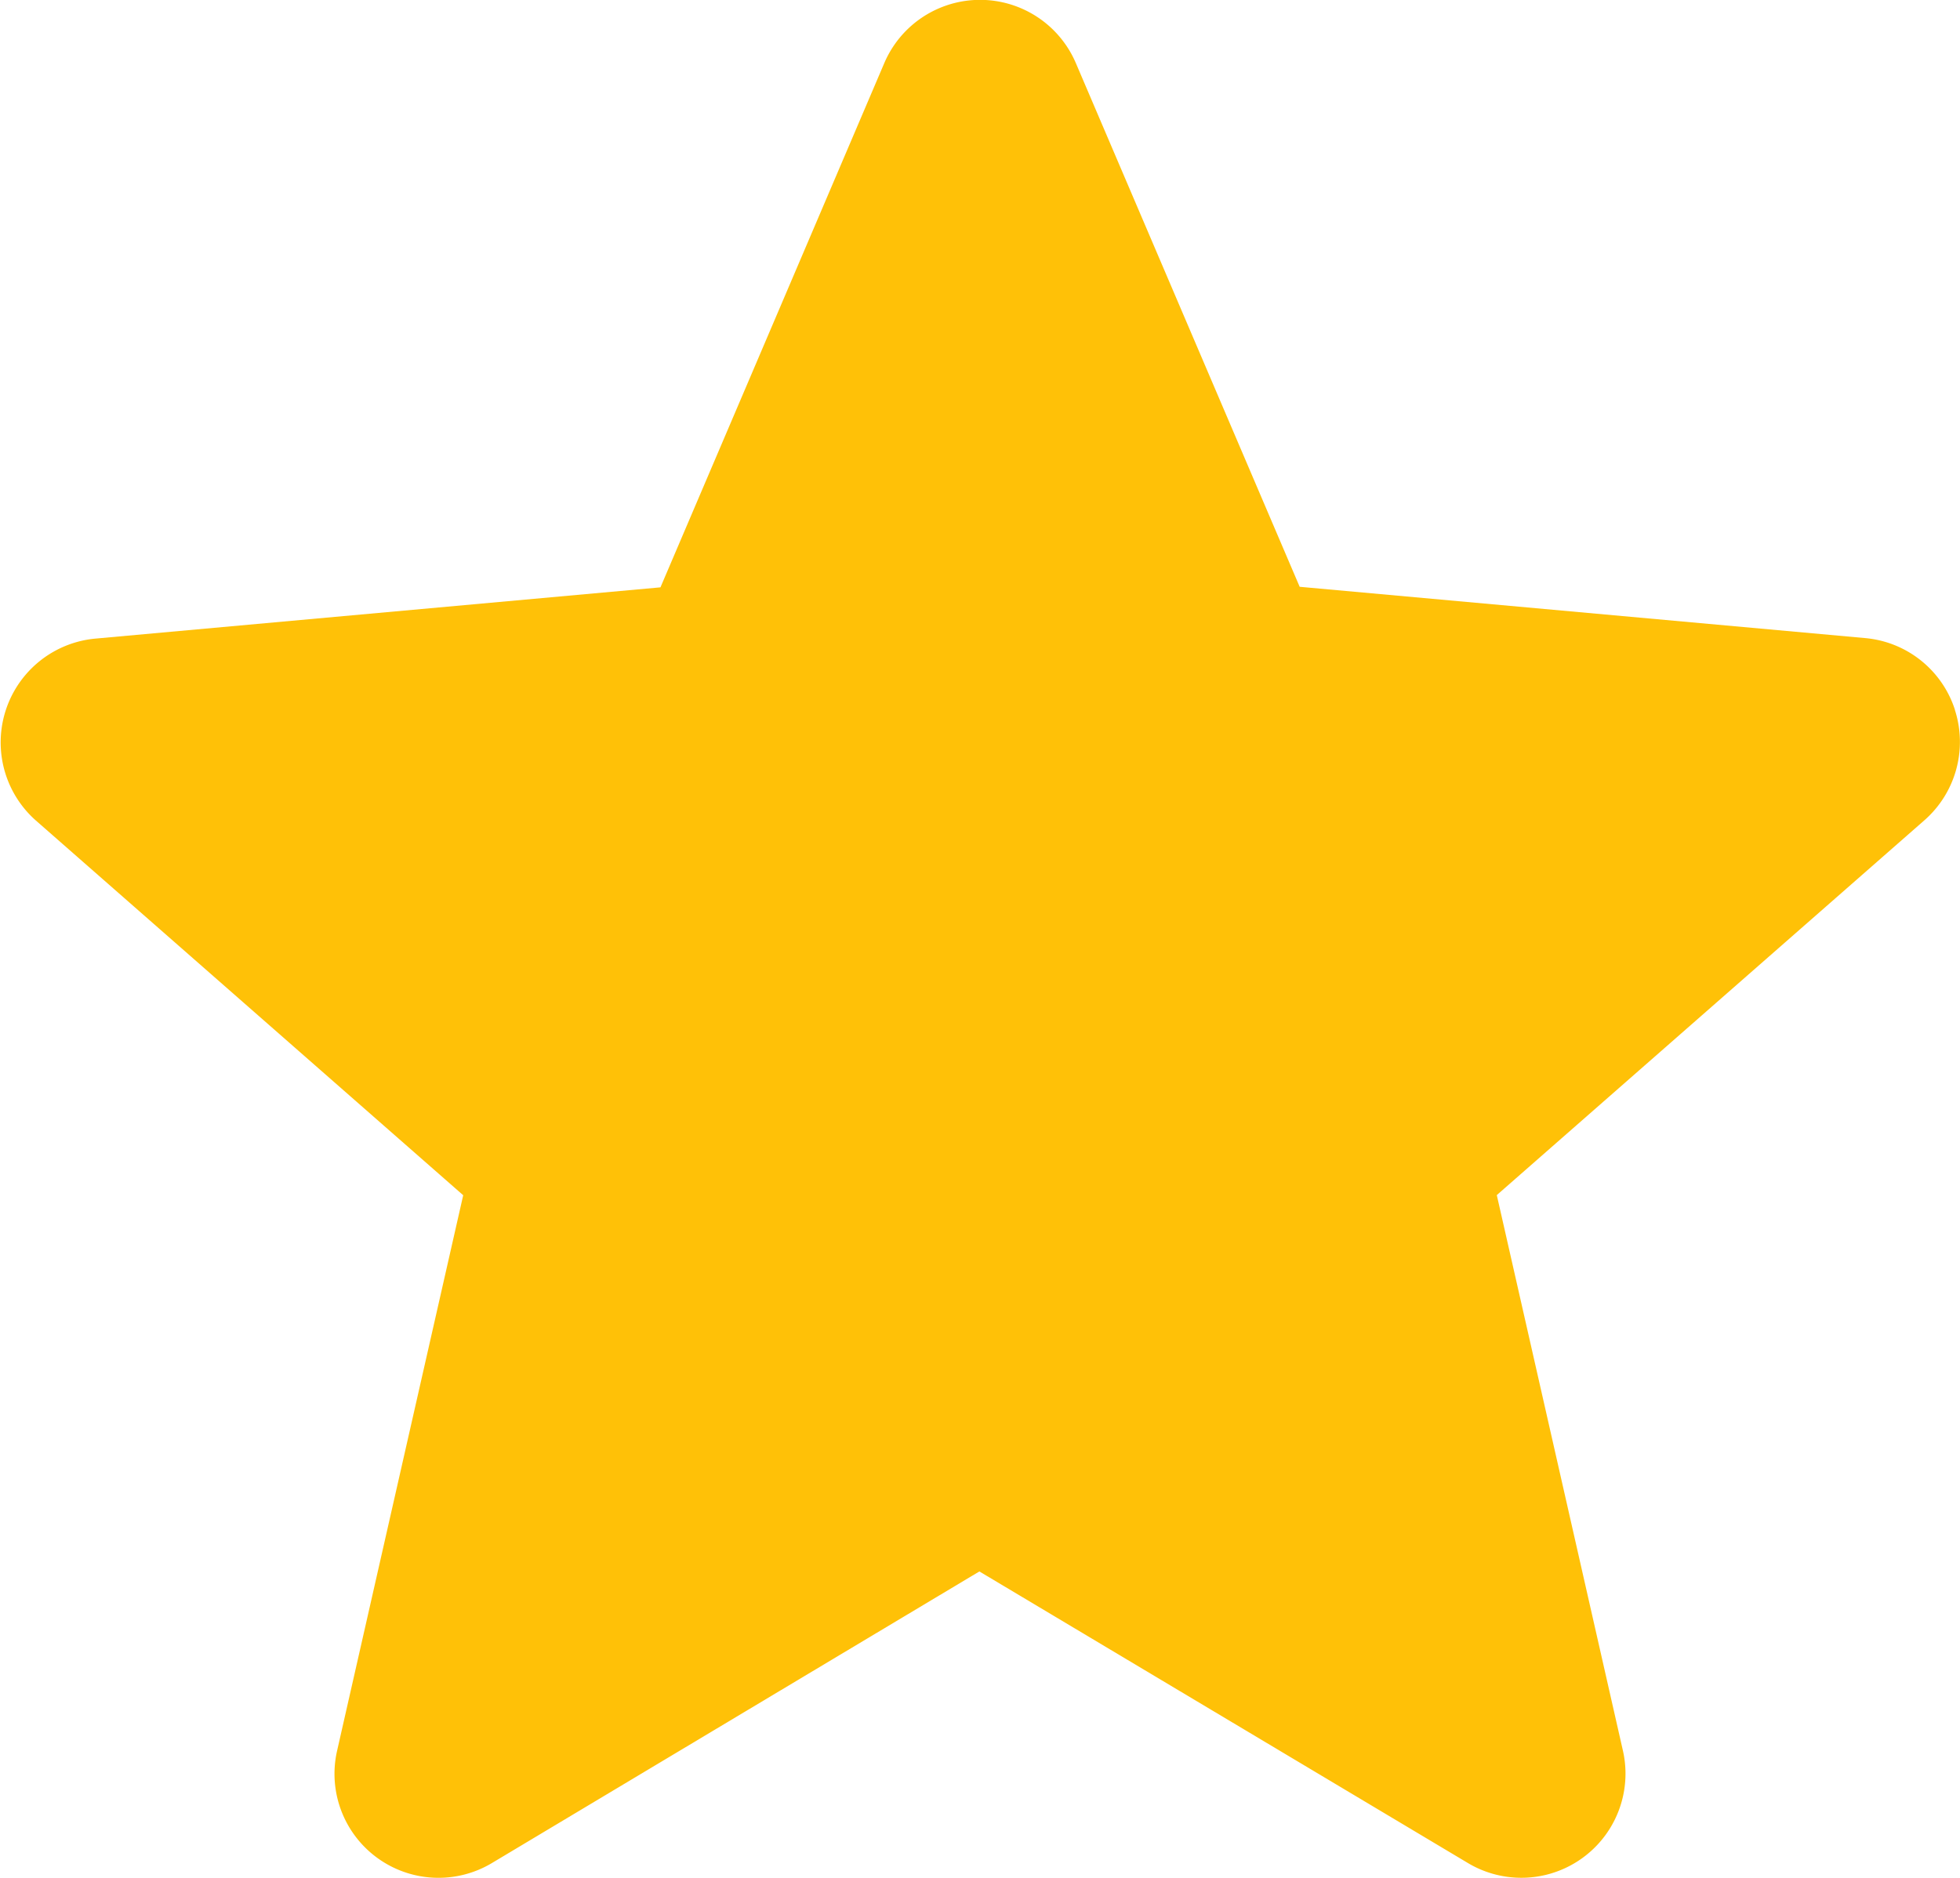 <svg xmlns="http://www.w3.org/2000/svg" width="14.209" height="13.617" viewBox="0 0 14.209 13.617">
  <path id="star_1_" data-name="star (1)" d="M14.172,5.637a.754.754,0,0,0-.65-.519l-4.1-.372L7.8.95A.755.755,0,0,0,6.41.95l-1.622,3.8-4.1.372A.756.756,0,0,0,.258,6.439l3.1,2.719-.914,4.027A.754.754,0,0,0,3.567,14L7.1,11.886,10.641,14a.755.755,0,0,0,1.124-.816l-.914-4.027,3.1-2.718a.756.756,0,0,0,.221-.8Zm0,0" transform="translate(0 -0.491)" fill="#ffc107"/>
</svg>
